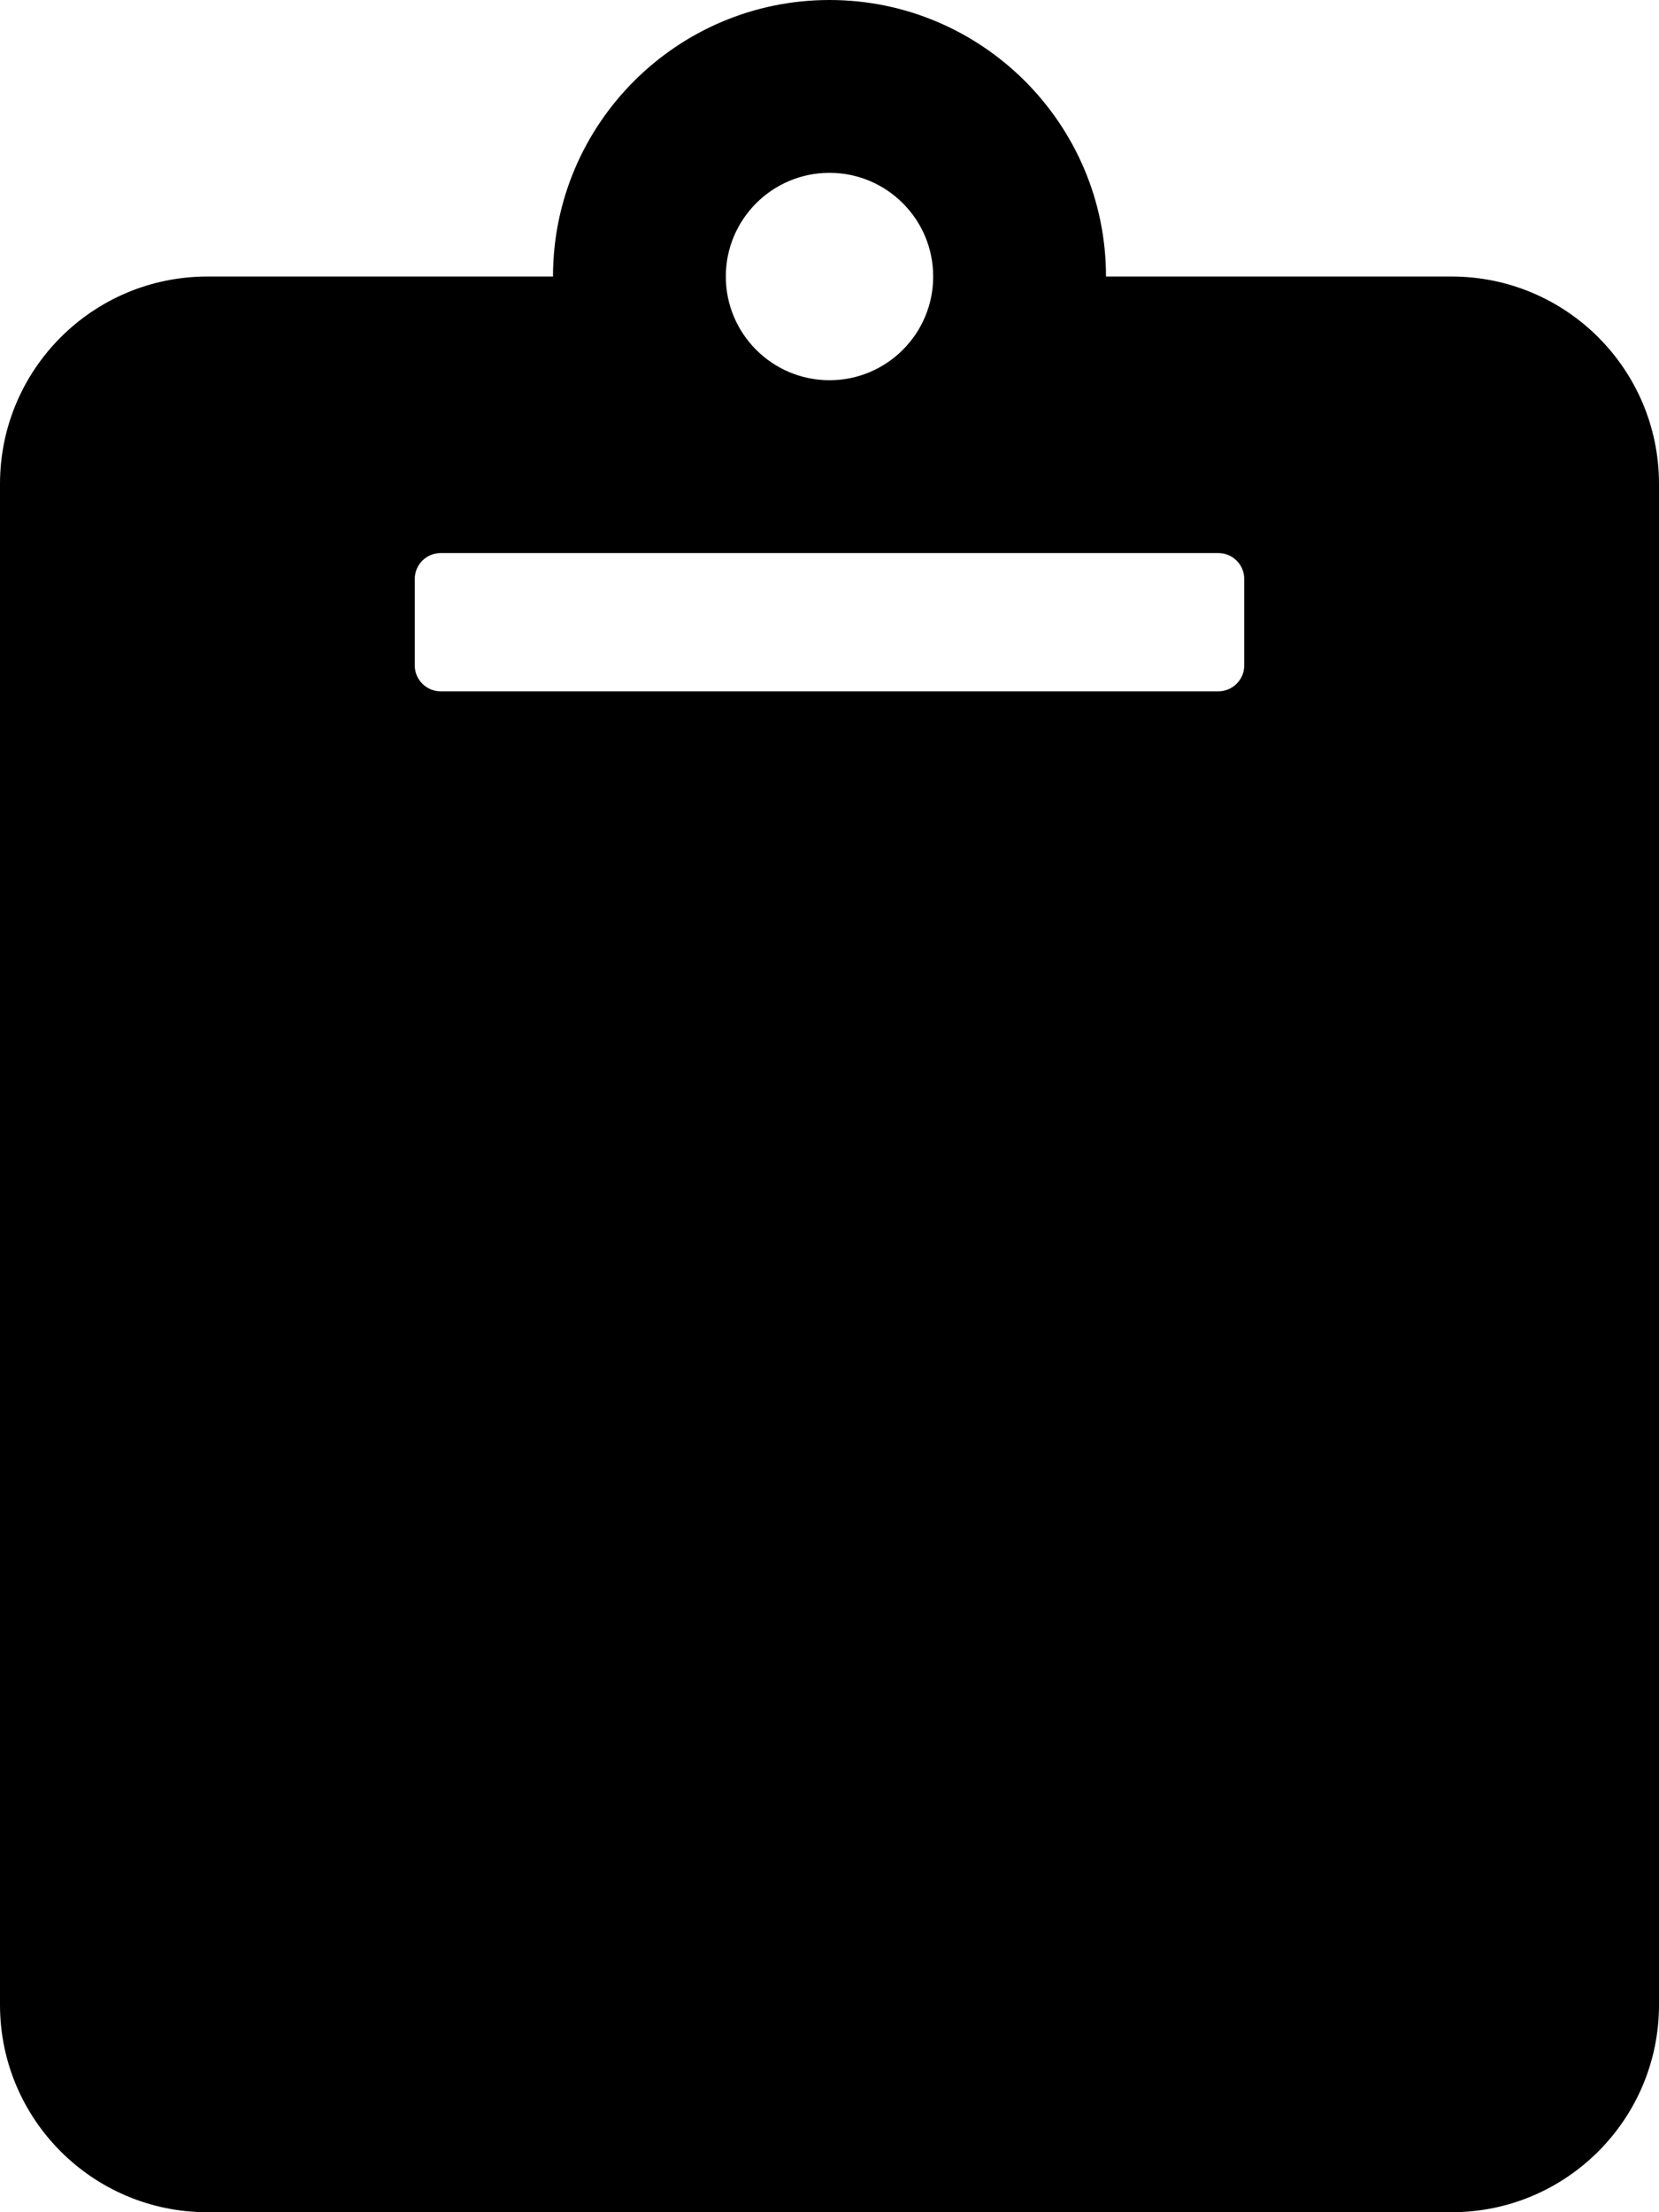 <!-- Generated by IcoMoon.io -->
<svg version="1.1" xmlns="http://www.w3.org/2000/svg" width="24" height="32" viewBox="0 0 24 32">
<title>clipboard</title>
<path d="M24 7v22c0 1.657-1.343 3-3 3h-18c-1.657 0-3-1.343-3-3v-22c0-1.657 1.343-3 3-3h5c0-2.206 1.794-4 4-4s4 1.794 4 4h5c1.657 0 3 1.343 3 3zM12 2.5c-0.828 0-1.5 0.672-1.5 1.5s0.672 1.5 1.5 1.5 1.5-0.672 1.5-1.5-0.672-1.5-1.5-1.5zM18 9.625v-1.25c0-0.207-0.168-0.375-0.375-0.375v0h-11.25c-0.207 0-0.375 0.168-0.375 0.375v0 1.25c0 0.207 0.168 0.375 0.375 0.375v0h11.25c0.207 0 0.375-0.168 0.375-0.375v0z"></path>
</svg>

